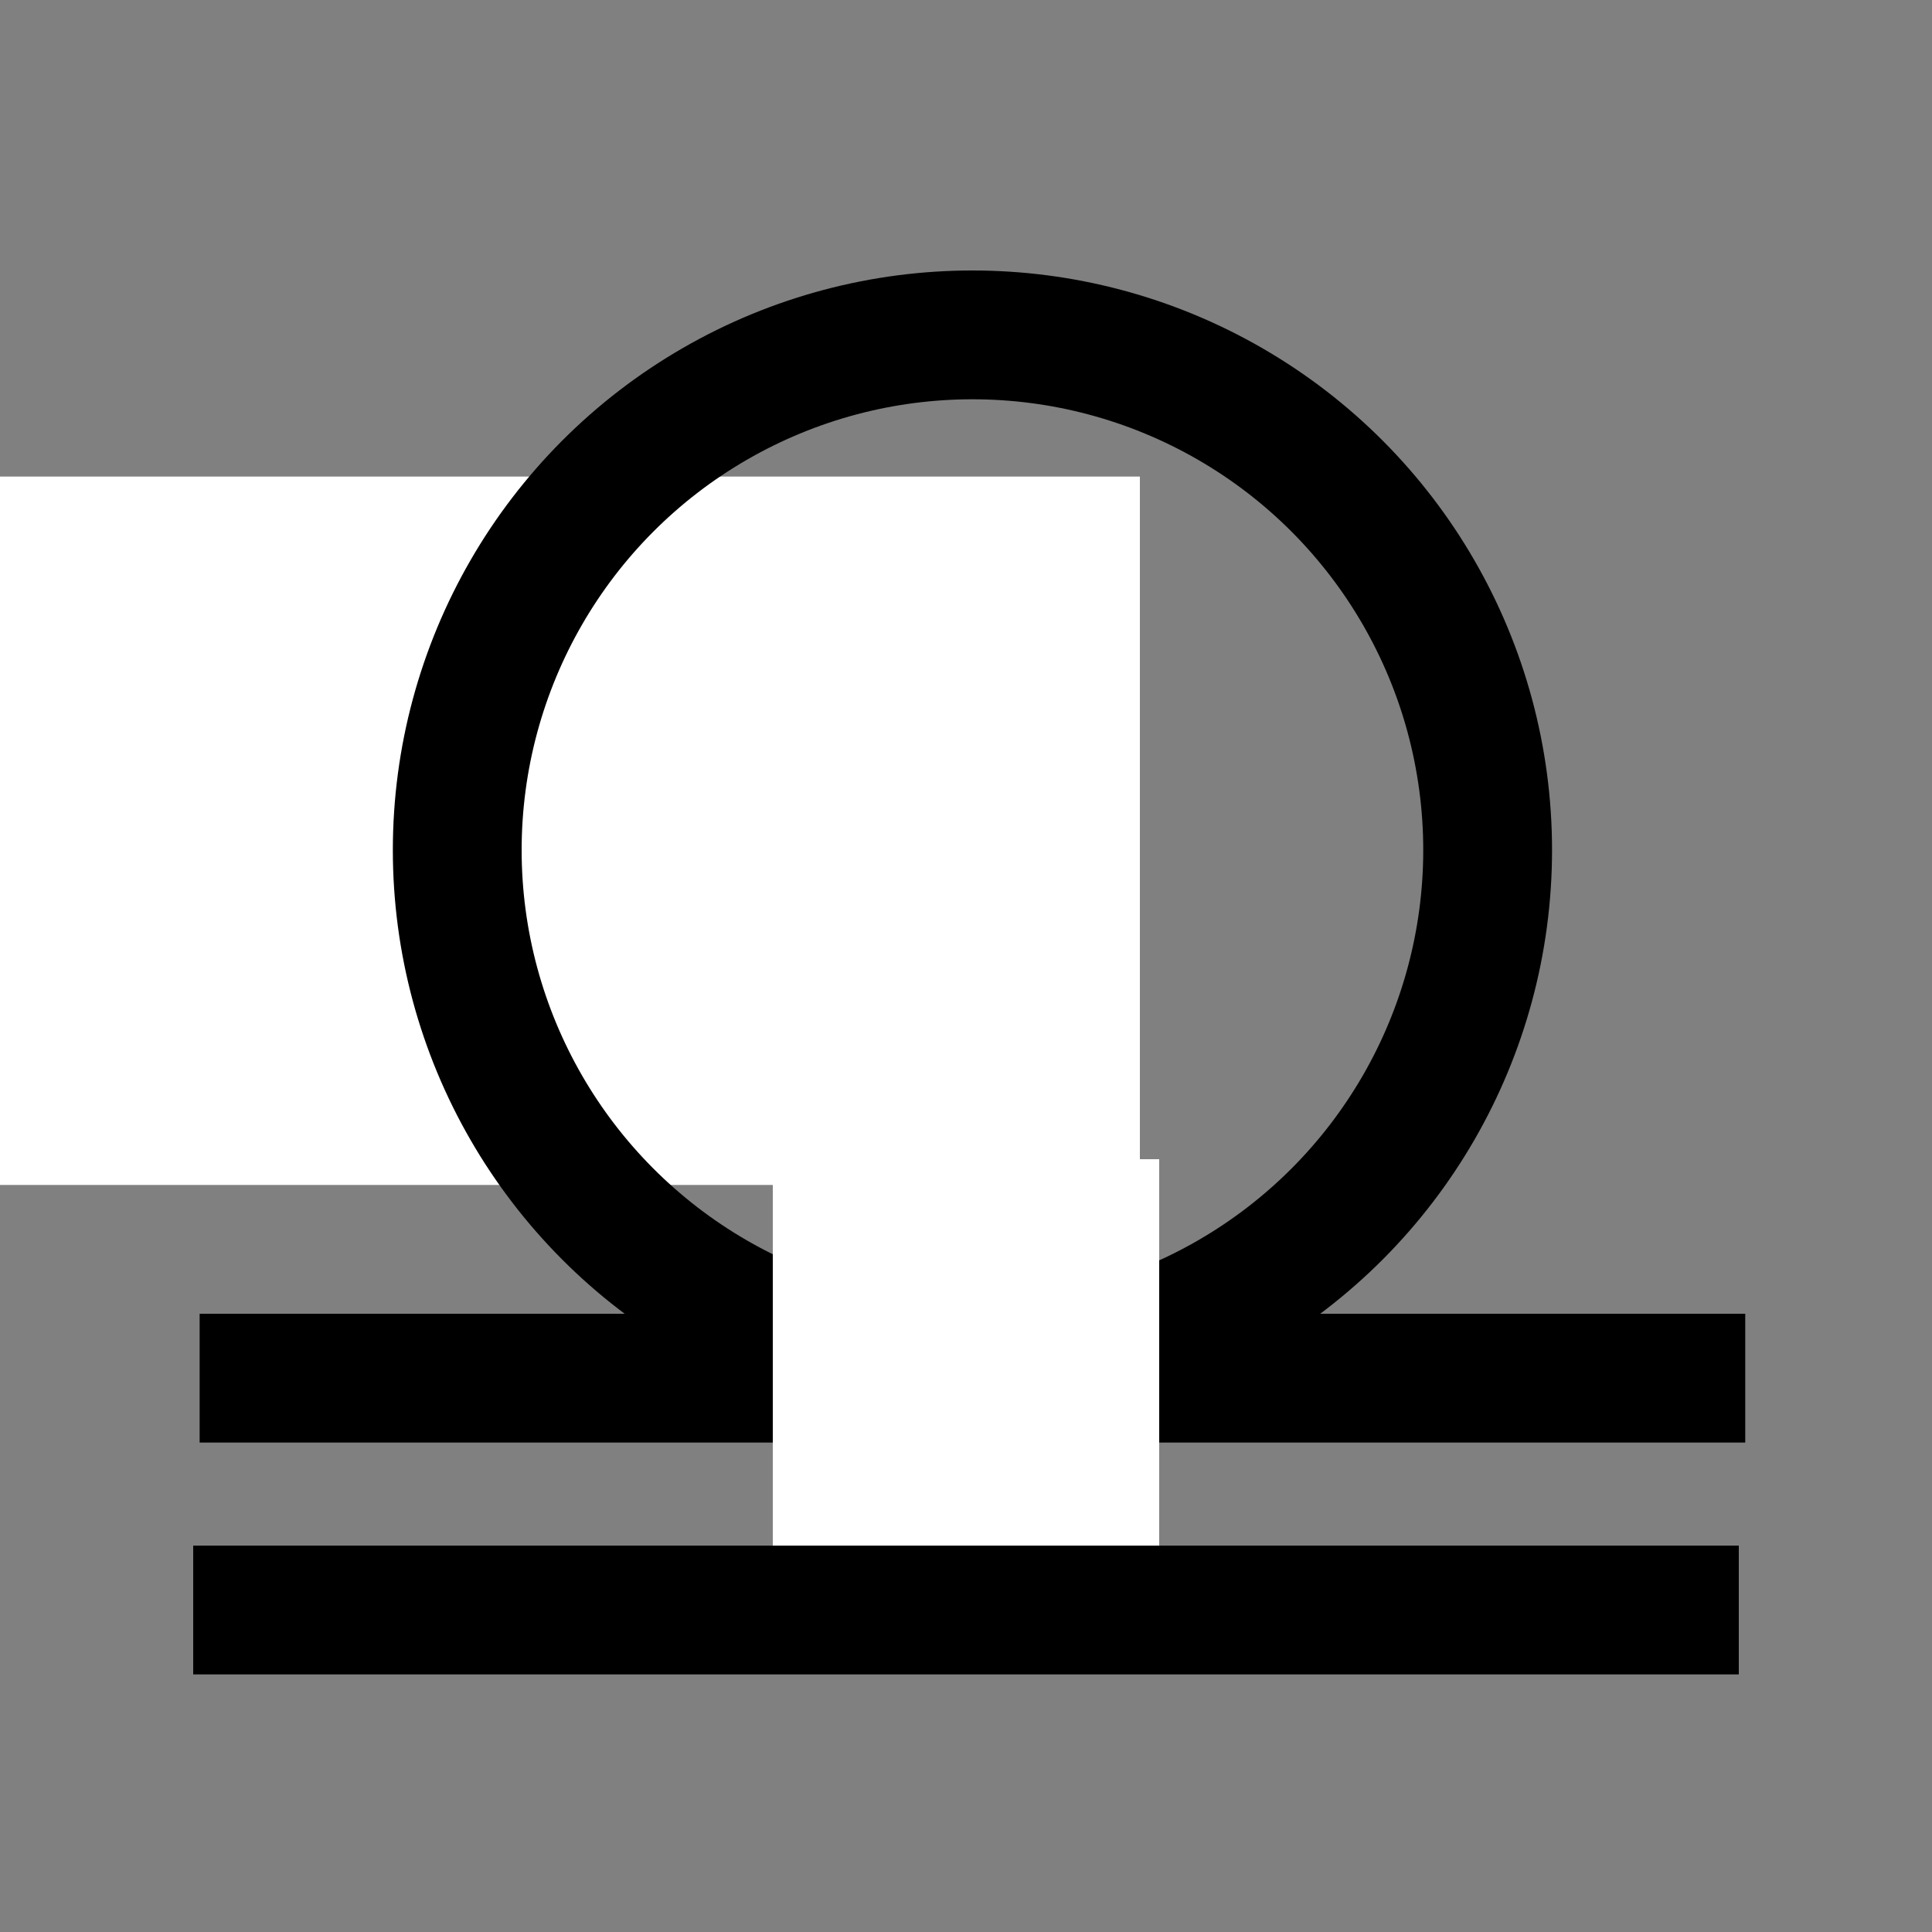 <svg width="300" height="300" xmlns="http://www.w3.org/2000/svg" version="1.1">
 <rect width="100%" height="100%" fill="#808080" stroke="none"/>
 <g>
  <title>Layer 1</title>
  <line stroke="#000000" id="svg_22" y2="541" x2="128" y1="363" x1="130" stroke-width="20" fill="none"/>
  <line id="svg_25" y2="192" x2="594" y1="191" x1="594" stroke-width="20" stroke="#000000" fill="none"/>
  <rect stroke="#ffffff" id="svg_60" height="90" width="184" y="84" x="-17" stroke-width="20" fill="#ffffff"/>
  <line id="svg_68" y2="250" x2="270" y1="250" x1="30" stroke-width="20" stroke="#000000" fill="none"/>
  <ellipse ry="80" rx="80" id="svg_69" cy="132" cx="151" stroke-width="20" stroke="#000000" fill="none"/>
  <line id="svg_71" y2="214" x2="271" y1="214" x1="31" stroke-width="20" stroke="#000000" fill="none"/>
  <rect stroke="#ffffff" id="svg_72" height="40" width="40" y="190" x="130" stroke-width="20" fill="#ffffff"/>
 </g>

</svg>